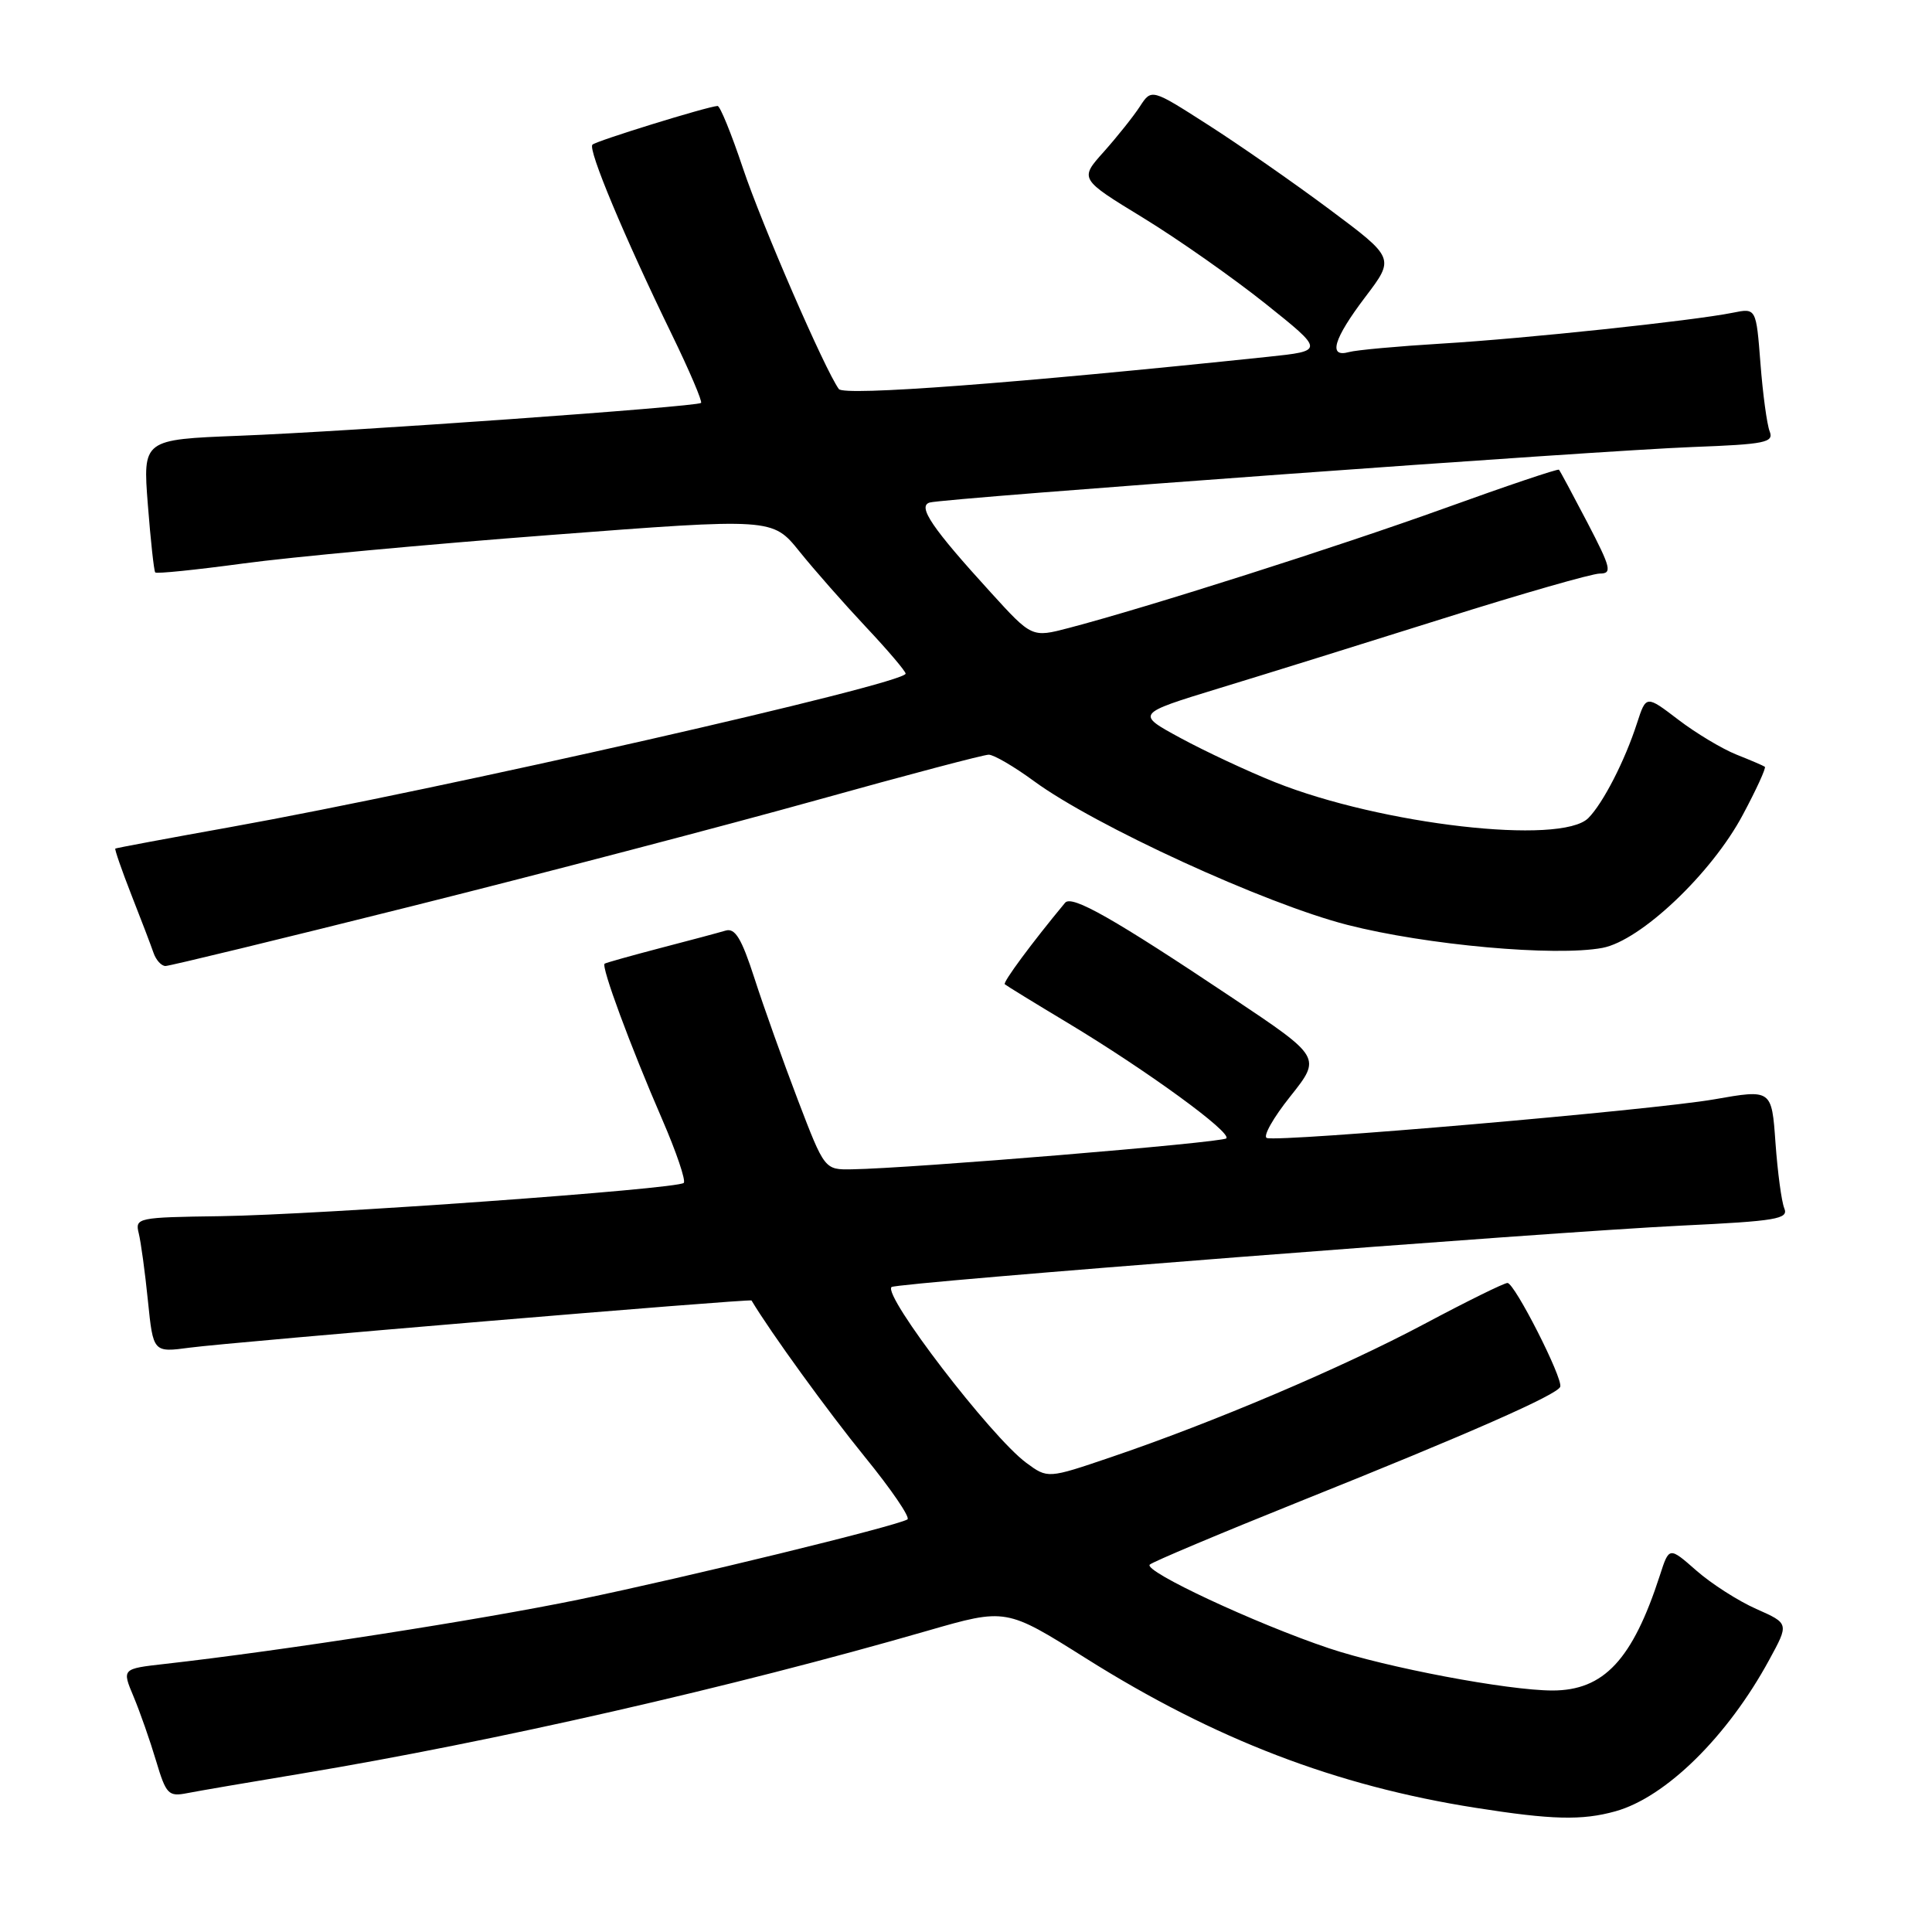 <?xml version="1.0" encoding="UTF-8" standalone="no"?>
<!DOCTYPE svg PUBLIC "-//W3C//DTD SVG 1.1//EN" "http://www.w3.org/Graphics/SVG/1.1/DTD/svg11.dtd" >
<svg xmlns="http://www.w3.org/2000/svg" xmlns:xlink="http://www.w3.org/1999/xlink" version="1.1" viewBox="0 0 256 256">
 <g >
 <path fill="currentColor"
d=" M 214.04 240.01 C 220.73 238.15 228.91 230.10 234.43 219.94 C 237.06 215.12 237.06 215.12 232.73 213.20 C 230.35 212.15 226.77 209.86 224.79 208.12 C 221.17 204.94 221.17 204.94 219.95 208.72 C 216.32 219.93 212.52 224.00 205.70 224.00 C 199.76 223.99 183.72 220.96 176.08 218.40 C 166.42 215.16 151.48 208.19 152.35 207.32 C 152.71 206.96 161.67 203.19 172.25 198.94 C 194.72 189.94 206.40 184.79 206.74 183.75 C 207.11 182.62 200.69 170.00 199.75 170.00 C 199.30 170.00 194.33 172.45 188.72 175.44 C 177.80 181.25 160.73 188.50 147.16 193.10 C 138.83 195.93 138.83 195.93 135.97 193.82 C 131.30 190.36 116.98 171.69 118.13 170.54 C 118.70 169.97 204.94 163.27 222.80 162.40 C 235.39 161.80 237.02 161.52 236.43 160.11 C 236.06 159.22 235.54 155.31 235.26 151.42 C 234.76 144.33 234.76 144.33 227.13 145.67 C 219.04 147.09 169.59 151.36 167.86 150.79 C 167.31 150.60 168.70 148.12 170.97 145.28 C 175.09 140.10 175.09 140.10 163.30 132.22 C 147.57 121.71 142.02 118.55 141.13 119.62 C 136.75 124.90 132.85 130.17 133.14 130.42 C 133.34 130.60 137.10 132.91 141.50 135.55 C 151.97 141.85 163.26 150.07 162.49 150.84 C 161.92 151.41 120.71 154.82 112.88 154.94 C 109.26 155.00 109.26 155.00 105.72 145.75 C 103.78 140.66 101.19 133.42 99.98 129.66 C 98.26 124.34 97.41 122.93 96.14 123.31 C 95.24 123.58 91.35 124.62 87.50 125.62 C 83.65 126.63 80.33 127.56 80.12 127.69 C 79.61 128.01 83.51 138.57 87.75 148.34 C 89.62 152.65 90.90 156.43 90.60 156.74 C 89.77 157.56 42.38 160.96 29.18 161.15 C 18.22 161.30 17.88 161.37 18.38 163.40 C 18.67 164.56 19.22 168.59 19.60 172.36 C 20.30 179.22 20.30 179.22 25.15 178.57 C 30.83 177.82 99.43 172.06 99.58 172.32 C 102.13 176.58 109.75 187.09 114.59 193.04 C 118.11 197.36 120.65 201.09 120.24 201.33 C 118.69 202.24 90.90 209.02 76.79 211.93 C 63.66 214.64 37.45 218.72 21.83 220.48 C 16.15 221.12 16.15 221.12 17.70 224.81 C 18.55 226.84 19.89 230.67 20.68 233.32 C 22.01 237.77 22.32 238.09 24.81 237.60 C 26.29 237.31 33.12 236.14 40.00 235.00 C 65.40 230.77 96.98 223.57 122.91 216.08 C 133.31 213.08 133.31 213.08 143.91 219.75 C 160.95 230.47 177.03 236.64 195.50 239.54 C 205.63 241.14 209.61 241.24 214.04 240.01 Z  M 54.71 120.04 C 72.19 115.66 96.24 109.36 108.15 106.04 C 120.05 102.72 130.34 100.00 131.01 100.00 C 131.68 100.00 134.37 101.57 136.99 103.49 C 145.04 109.40 167.62 119.76 178.53 122.55 C 188.98 125.23 206.09 126.77 212.33 125.60 C 217.39 124.65 226.80 115.74 230.93 107.97 C 232.73 104.61 234.04 101.74 233.85 101.60 C 233.66 101.46 231.96 100.73 230.07 99.98 C 228.18 99.22 224.72 97.15 222.38 95.36 C 218.12 92.11 218.12 92.11 216.92 95.80 C 215.31 100.80 212.41 106.44 210.46 108.40 C 206.85 112.01 183.05 109.28 168.93 103.64 C 165.33 102.20 159.71 99.57 156.44 97.80 C 150.50 94.58 150.50 94.58 161.50 91.21 C 167.55 89.37 180.96 85.19 191.31 81.93 C 201.65 78.67 210.96 76.00 211.98 76.00 C 213.65 76.00 213.46 75.25 210.34 69.25 C 208.40 65.54 206.71 62.38 206.57 62.24 C 206.43 62.09 199.60 64.39 191.41 67.35 C 177.19 72.47 152.07 80.47 141.62 83.21 C 136.73 84.49 136.73 84.49 131.27 78.49 C 123.51 69.98 121.54 67.09 123.18 66.59 C 125.11 66.01 211.58 59.71 224.32 59.23 C 233.91 58.87 235.07 58.63 234.49 57.16 C 234.13 56.25 233.58 52.19 233.27 48.16 C 232.70 40.81 232.70 40.81 229.60 41.44 C 224.35 42.50 202.06 44.87 191.00 45.53 C 185.22 45.88 179.71 46.38 178.75 46.65 C 175.95 47.43 176.69 44.92 180.91 39.35 C 184.82 34.20 184.82 34.20 176.16 27.74 C 171.40 24.19 164.14 19.14 160.04 16.52 C 152.58 11.74 152.58 11.74 151.04 14.11 C 150.19 15.42 148.04 18.11 146.27 20.10 C 143.03 23.71 143.03 23.71 151.45 28.85 C 156.08 31.68 163.38 36.81 167.68 40.24 C 175.50 46.49 175.50 46.49 168.00 47.28 C 134.45 50.80 111.84 52.50 111.15 51.55 C 109.31 49.02 100.95 29.78 98.43 22.25 C 96.91 17.71 95.41 14.02 95.08 14.04 C 93.68 14.13 78.99 18.67 78.50 19.17 C 77.87 19.79 82.74 31.42 89.00 44.28 C 91.35 49.11 93.10 53.21 92.89 53.39 C 92.30 53.90 46.27 57.18 31.71 57.74 C 18.92 58.24 18.92 58.24 19.59 66.87 C 19.96 71.62 20.40 75.66 20.57 75.85 C 20.73 76.05 25.96 75.51 32.19 74.67 C 38.41 73.82 56.74 72.12 72.93 70.89 C 102.36 68.64 102.36 68.64 105.93 73.07 C 107.89 75.51 111.86 80.01 114.75 83.09 C 117.64 86.16 120.00 88.94 120.00 89.26 C 120.00 90.60 58.66 104.54 30.50 109.60 C 22.25 111.08 15.40 112.36 15.28 112.44 C 15.17 112.53 16.12 115.28 17.40 118.55 C 18.69 121.82 20.01 125.29 20.34 126.25 C 20.67 127.21 21.38 128.00 21.93 128.00 C 22.47 128.00 37.22 124.42 54.71 120.04 Z "/>
</g>
</svg>